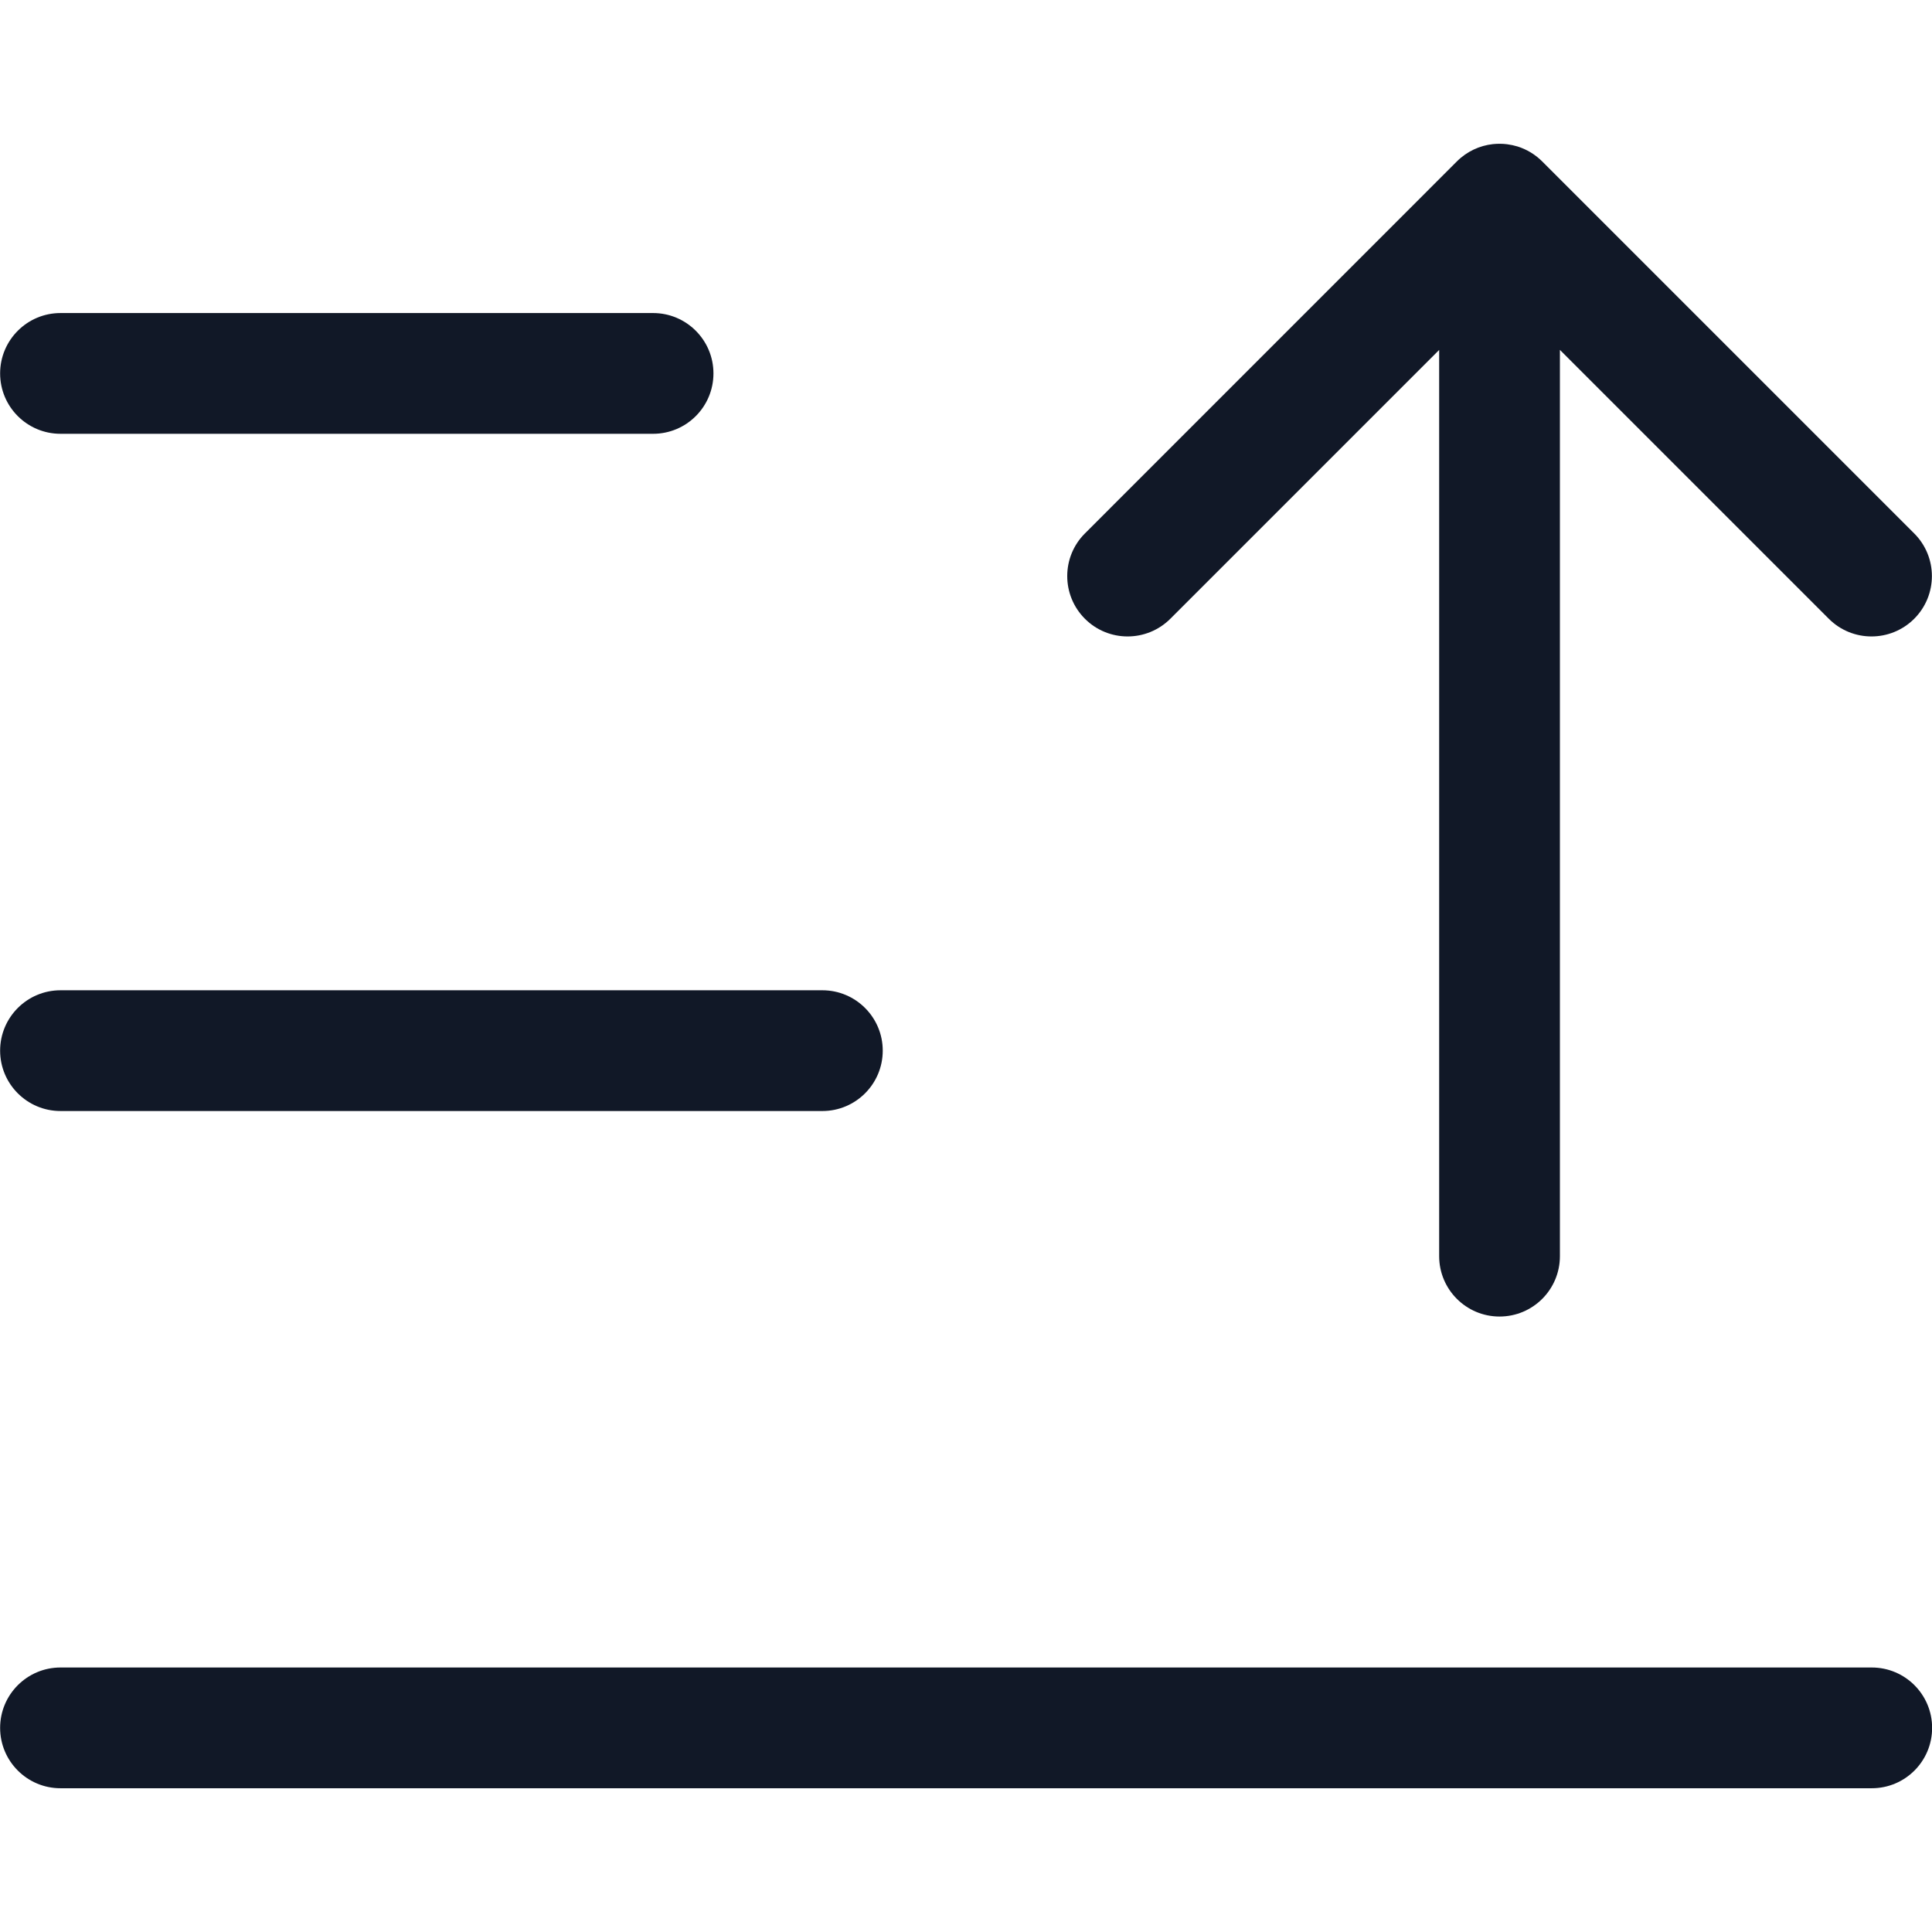 <svg width="32" height="32" viewBox="0 0 32 32" fill="none" xmlns="http://www.w3.org/2000/svg">
<path fill-rule="evenodd" clip-rule="evenodd" d="M17.97 10.249C18.36 10.639 18.993 10.639 19.384 10.249L23.837 5.796L23.837 20.806C23.837 21.358 24.285 21.806 24.837 21.806C25.39 21.806 25.837 21.358 25.837 20.806L25.837 5.795L30.291 10.249C30.681 10.639 31.314 10.639 31.705 10.249C32.096 9.858 32.096 9.225 31.705 8.835L25.544 2.674C25.426 2.556 25.285 2.473 25.135 2.426C25.079 2.409 25.022 2.397 24.962 2.389C24.884 2.379 24.805 2.379 24.727 2.387C24.509 2.411 24.297 2.507 24.13 2.674L17.97 8.835C17.579 9.225 17.579 9.858 17.97 10.249ZM1.002 16.402C0.45 16.402 0.002 16.85 0.002 17.402C0.002 17.954 0.45 18.402 1.002 18.402H13.621C14.173 18.402 14.621 17.954 14.621 17.402C14.621 16.85 14.173 16.402 13.621 16.402H1.002ZM0.002 6.185C0.002 5.633 0.45 5.185 1.002 5.185H10.817C11.369 5.185 11.817 5.633 11.817 6.185C11.817 6.738 11.369 7.185 10.817 7.185H1.002C0.45 7.185 0.002 6.738 0.002 6.185ZM1.002 27.619C0.45 27.619 0.002 28.067 0.002 28.619C0.002 29.171 0.45 29.619 1.002 29.619H31.002C31.555 29.619 32.002 29.171 32.002 28.619C32.002 28.067 31.555 27.619 31.002 27.619H1.002Z" fill="#111827"/>
</svg>
